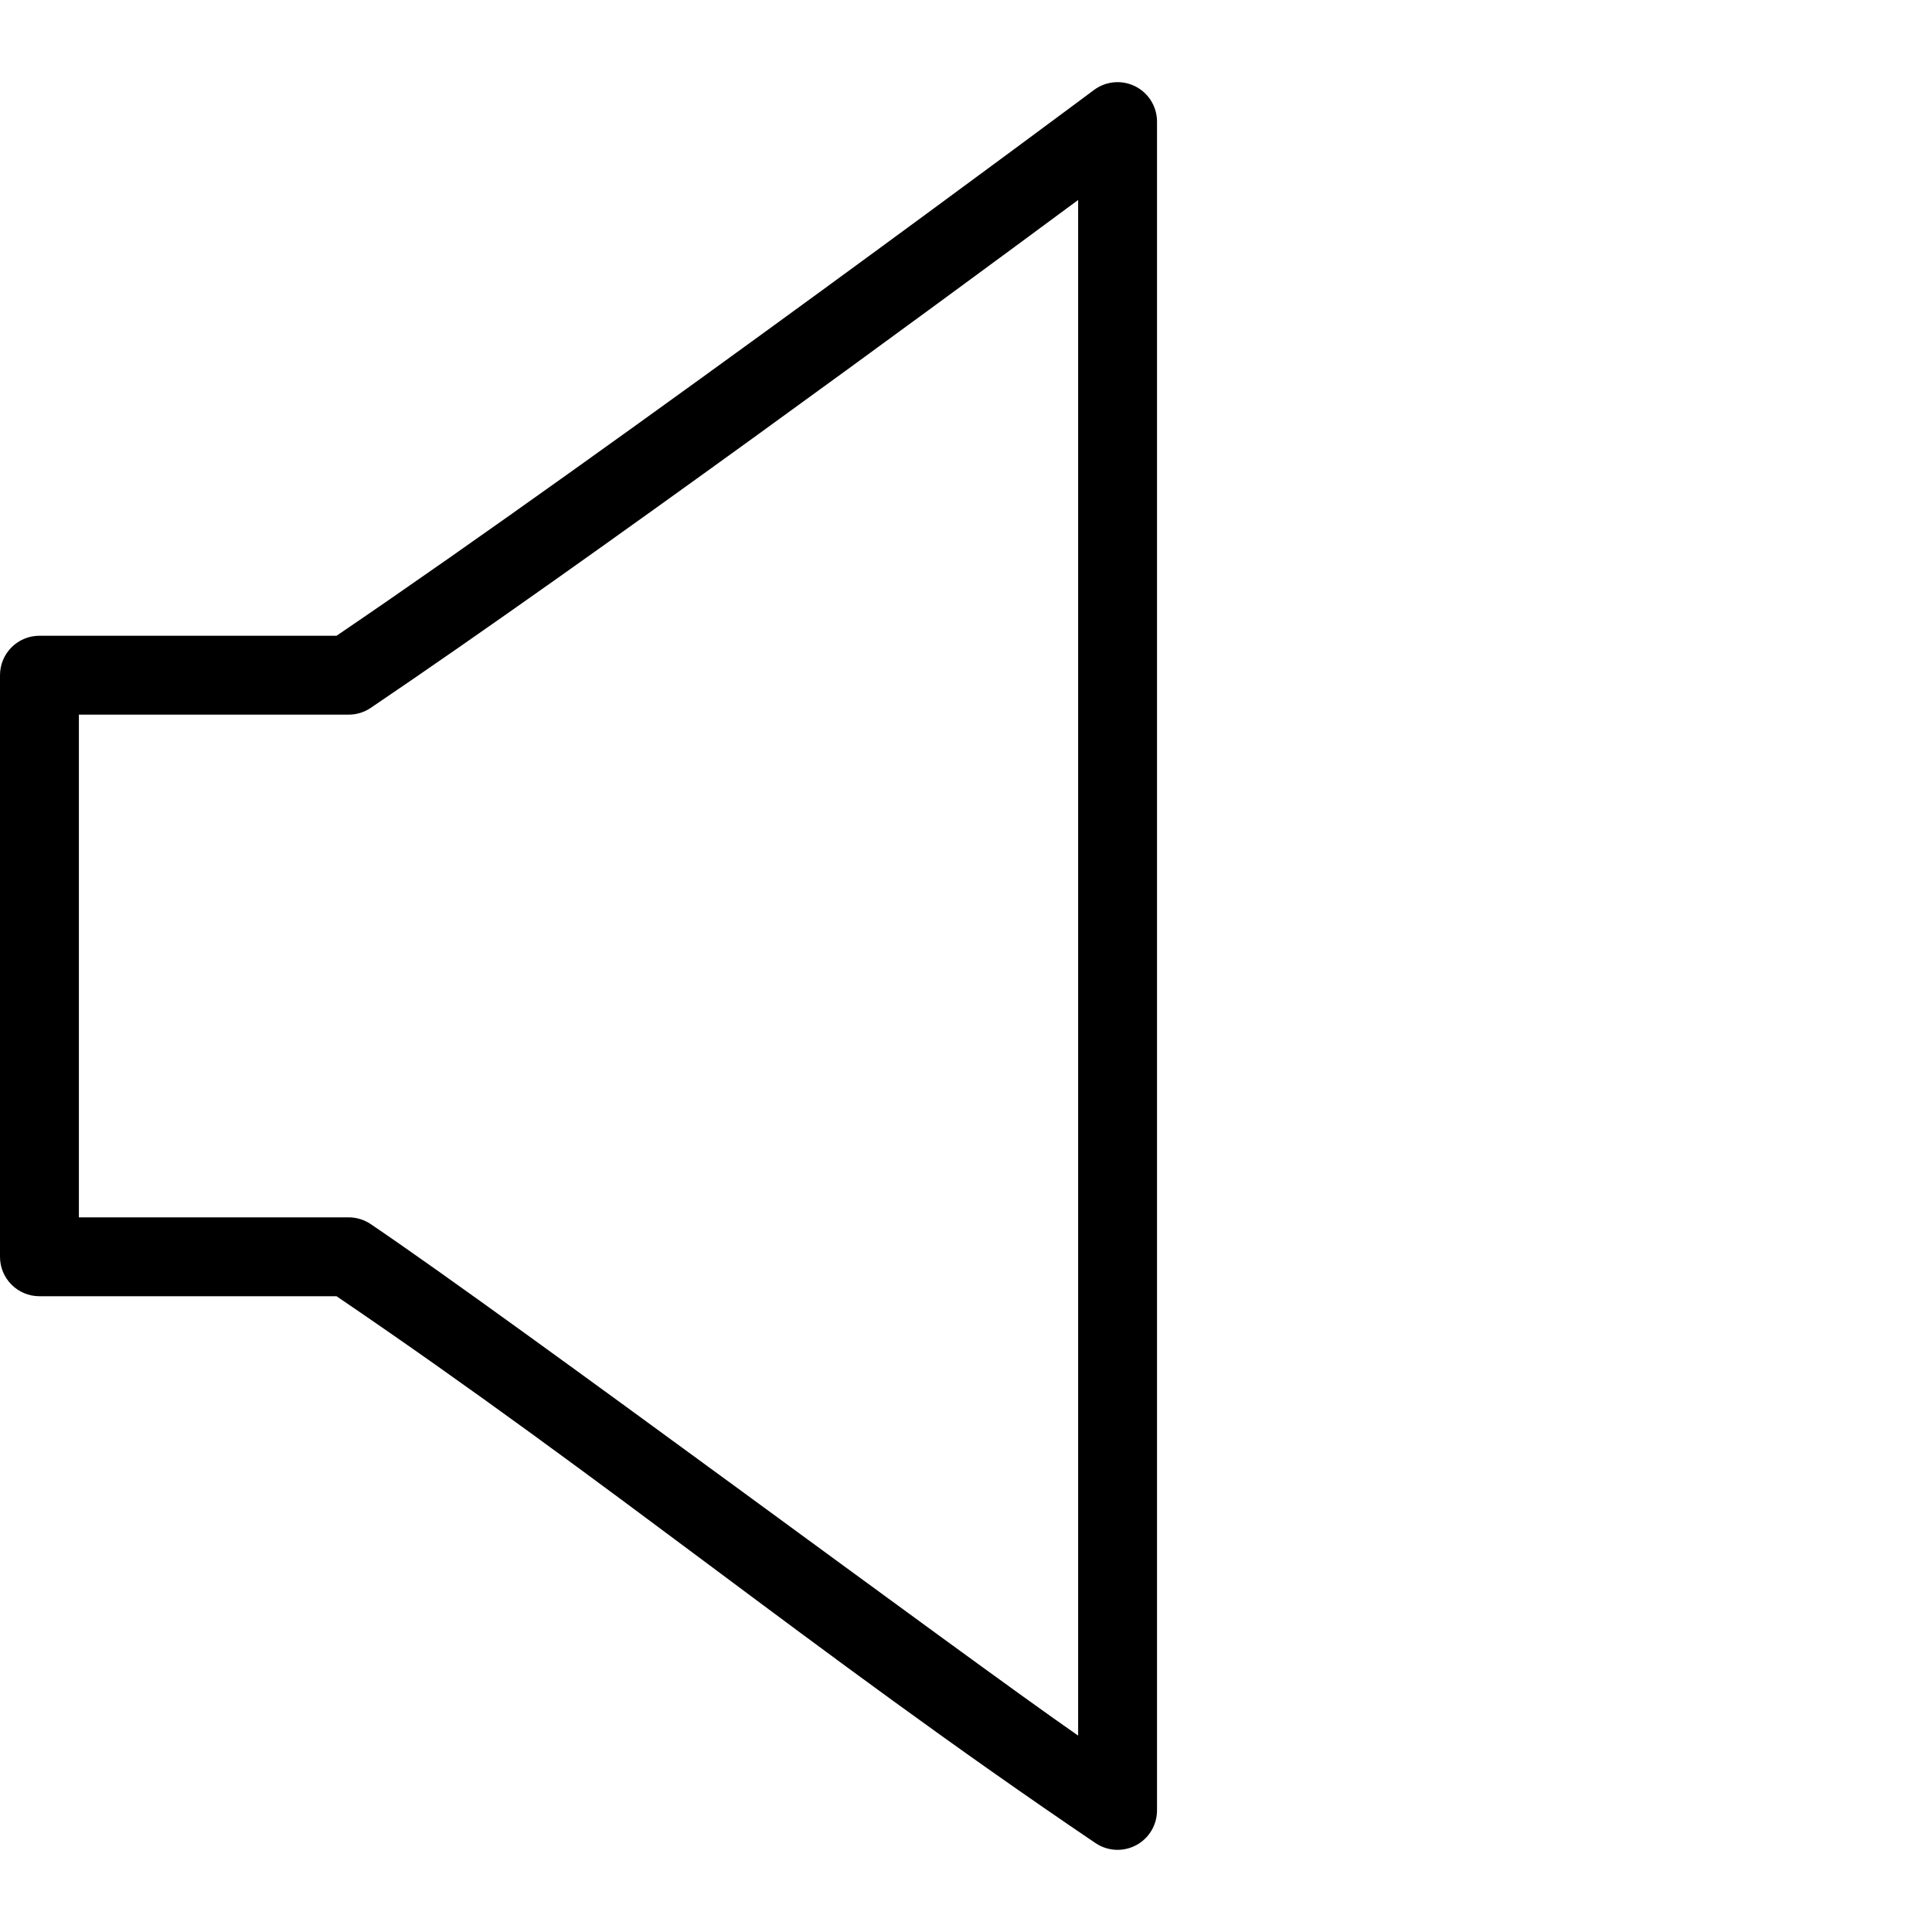 <?xml version="1.0" encoding="iso-8859-1"?>
<!-- Generator: Adobe Illustrator 18.0.0, SVG Export Plug-In . SVG Version: 6.00 Build 0)  -->
<!DOCTYPE svg PUBLIC "-//W3C//DTD SVG 1.1//EN" "http://www.w3.org/Graphics/SVG/1.1/DTD/svg11.dtd">
<svg version="1.1" id="Capa_1" xmlns="http://www.w3.org/2000/svg" xmlns:xlink="http://www.w3.org/1999/xlink" x="0px" y="0px"
	 viewBox="0 0 490 490" style="enable-background:new 0 0 490 490;" xml:space="preserve">
<g>
	<path d="M287.928,21.898c-3.381-1.697-7.431-1.34-10.465,0.922c-1.215,0.905-120.913,90.098-192.106,138.423H10.003
		C4.479,161.243,0,165.723,0,171.247V318.75c0,5.524,4.479,10.004,10.003,10.004h75.348c34.678,23.545,65.119,46.241,94.582,68.208
		c30.371,22.645,61.776,46.061,97.907,70.485c1.685,1.14,3.641,1.717,5.603,1.717c1.607,0,3.219-0.387,4.691-1.169
		c3.269-1.735,5.311-5.133,5.311-8.835V30.84C293.446,27.056,291.31,23.596,287.928,21.898z M273.439,440.187
		c-29.372-20.362-143.301-105.307-179.417-129.725c-1.654-1.118-3.605-1.716-5.602-1.716H20.007V181.25h68.419
		c1.997,0,3.948-0.598,5.602-1.717C149.924,141.746,237.661,77.2,273.439,50.72V440.187z"/>
</g>
<g>
</g>
<g>
</g>
<g>
</g>
<g>
</g>
<g>
</g>
<g>
</g>
<g>
</g>
<g>
</g>
<g>
</g>
<g>
</g>
<g>
</g>
<g>
</g>
<g>
</g>
<g>
</g>
<g>
</g>
</svg>

